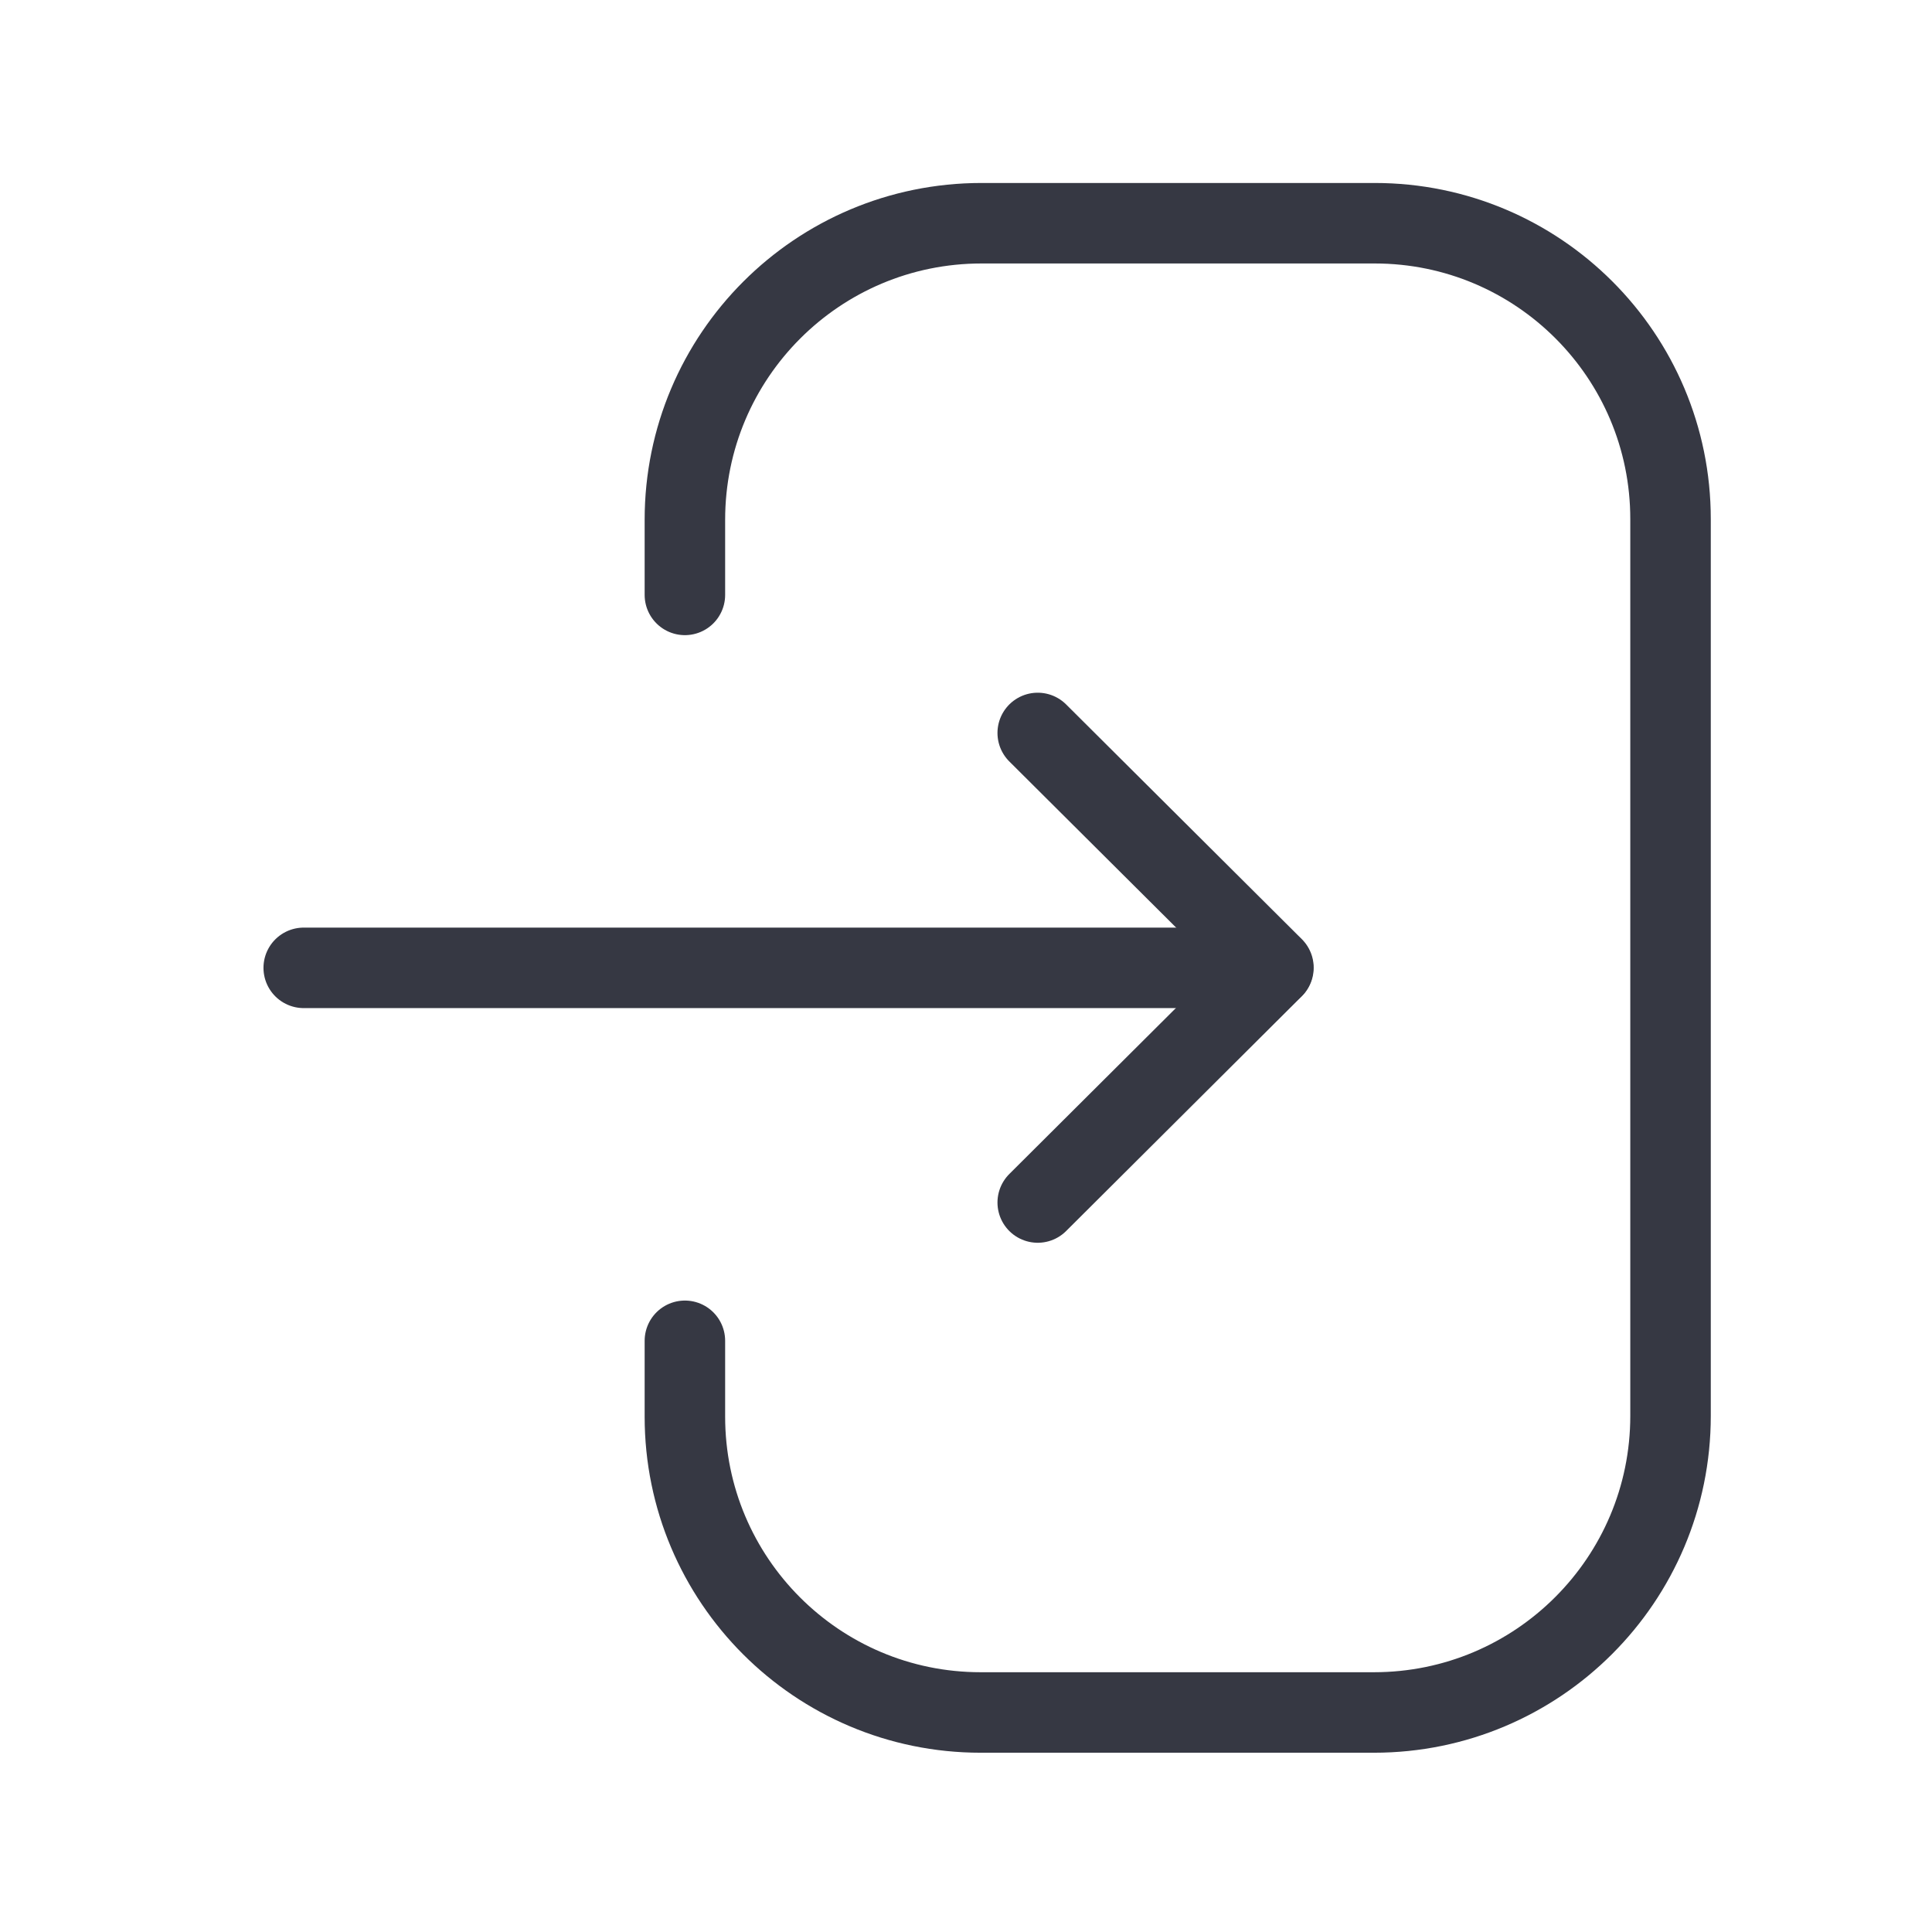<svg width="24" height="24" viewBox="0 0 24 24" fill="none" xmlns="http://www.w3.org/2000/svg">
<path d="M15.814 12.023H3.773" stroke="#363843" stroke-linecap="round" stroke-linejoin="round"/>
<path d="M12.891 9.105L15.819 12.021L12.891 14.938" stroke="#363843" stroke-linecap="round" stroke-linejoin="round"/>
<path d="M8.508 7.39V6.457C8.508 4.422 10.157 2.773 12.193 2.773H17.077C19.107 2.773 20.752 4.418 20.752 6.448V17.588C20.752 19.623 19.102 21.273 17.067 21.273H12.182C10.153 21.273 8.508 19.627 8.508 17.598V16.656" stroke="#363843" stroke-linecap="round" stroke-linejoin="round"/>
</svg>
